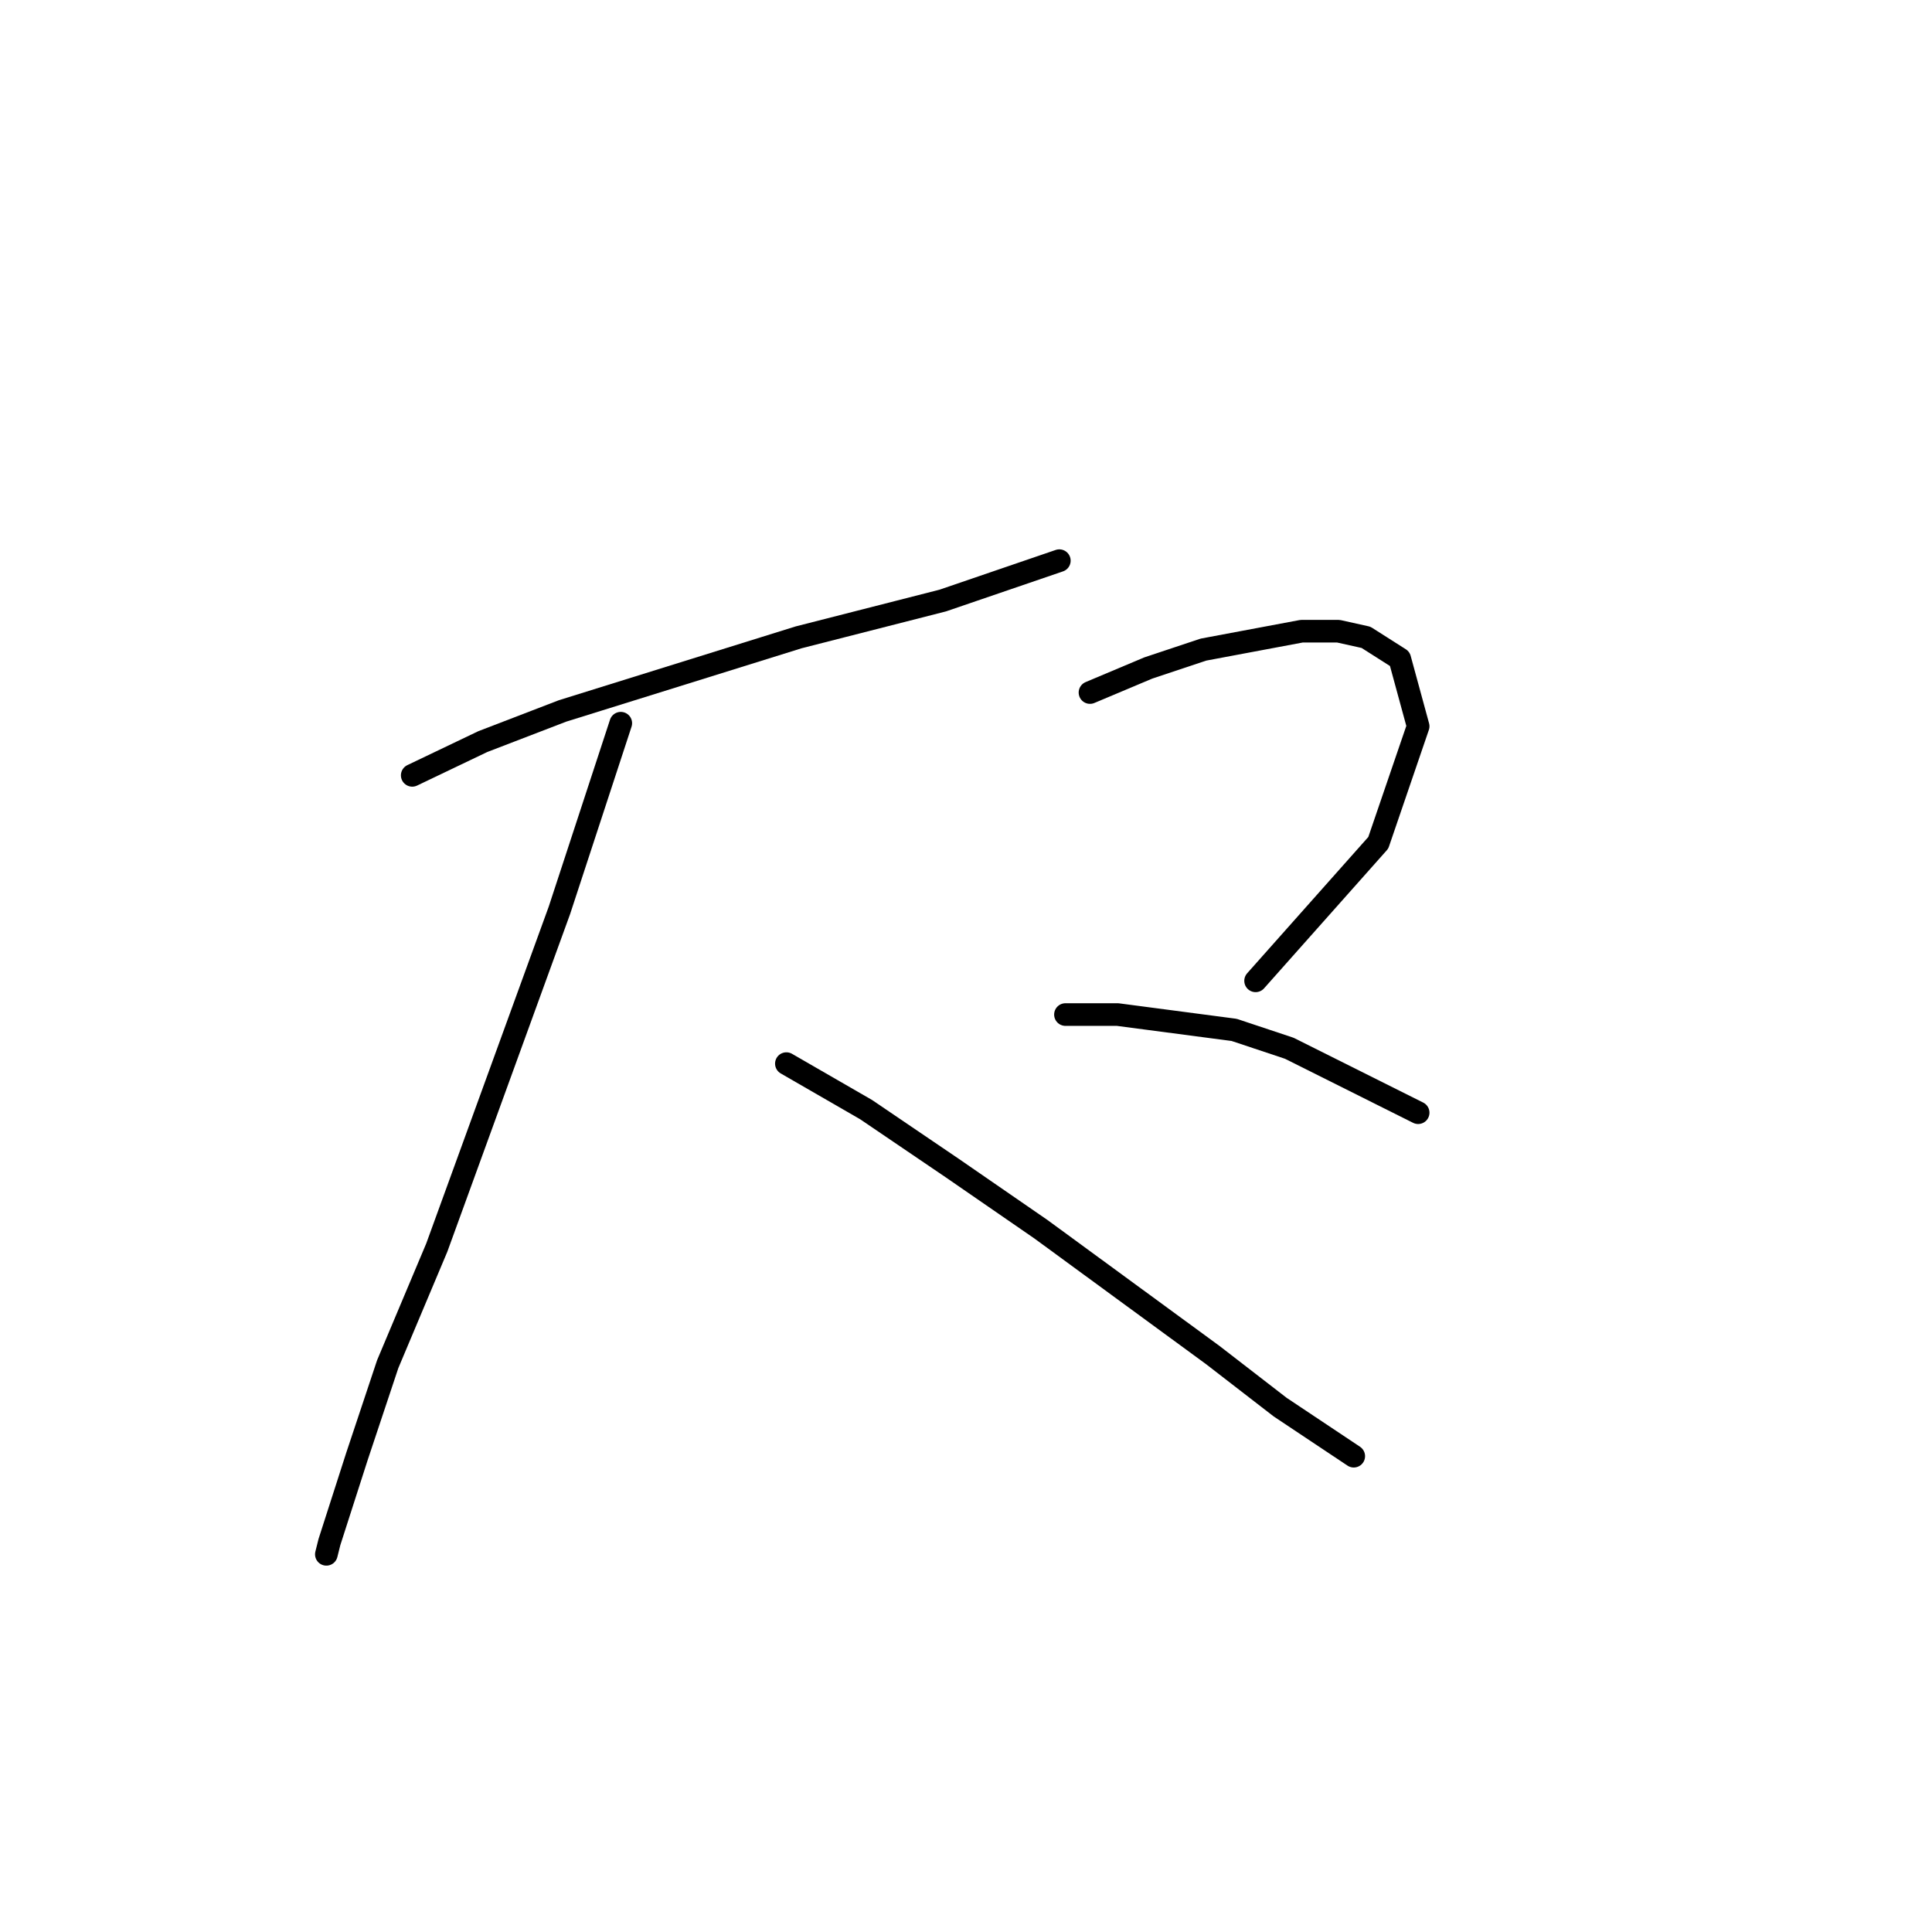 <?xml version="1.0" standalone="no"?>
    <svg width="256" height="256" xmlns="http://www.w3.org/2000/svg" version="1.1">
    <polyline stroke="black" stroke-width="3" stroke-linecap="round" fill="transparent" stroke-linejoin="round" points="54.623 102.737 63.97 98.267 74.535 94.204 105.825 84.451 124.925 79.574 140.366 74.292 140.366 74.292 " />
        <polyline stroke="black" stroke-width="3" stroke-linecap="round" fill="transparent" stroke-linejoin="round" points="82.256 95.829 74.129 120.617 57.874 165.318 51.372 180.76 47.309 192.951 43.651 204.329 43.245 205.954 43.245 205.954 " />
        <polyline stroke="black" stroke-width="3" stroke-linecap="round" fill="transparent" stroke-linejoin="round" points="104.2 140.936 114.765 147.031 126.144 154.752 137.928 162.879 160.685 179.54 169.625 186.449 179.378 192.951 179.378 192.951 " />
        <polyline stroke="black" stroke-width="3" stroke-linecap="round" fill="transparent" stroke-linejoin="round" points="144.43 91.765 152.151 88.514 159.466 86.076 172.469 83.638 177.346 83.638 181.003 84.451 185.473 87.295 187.911 96.235 182.629 111.677 166.374 129.964 166.374 129.964 " />
        <polyline stroke="black" stroke-width="3" stroke-linecap="round" fill="transparent" stroke-linejoin="round" points="141.179 134.434 148.087 134.434 163.529 136.466 170.844 138.904 187.911 147.438 187.911 147.438 " />
        </svg>